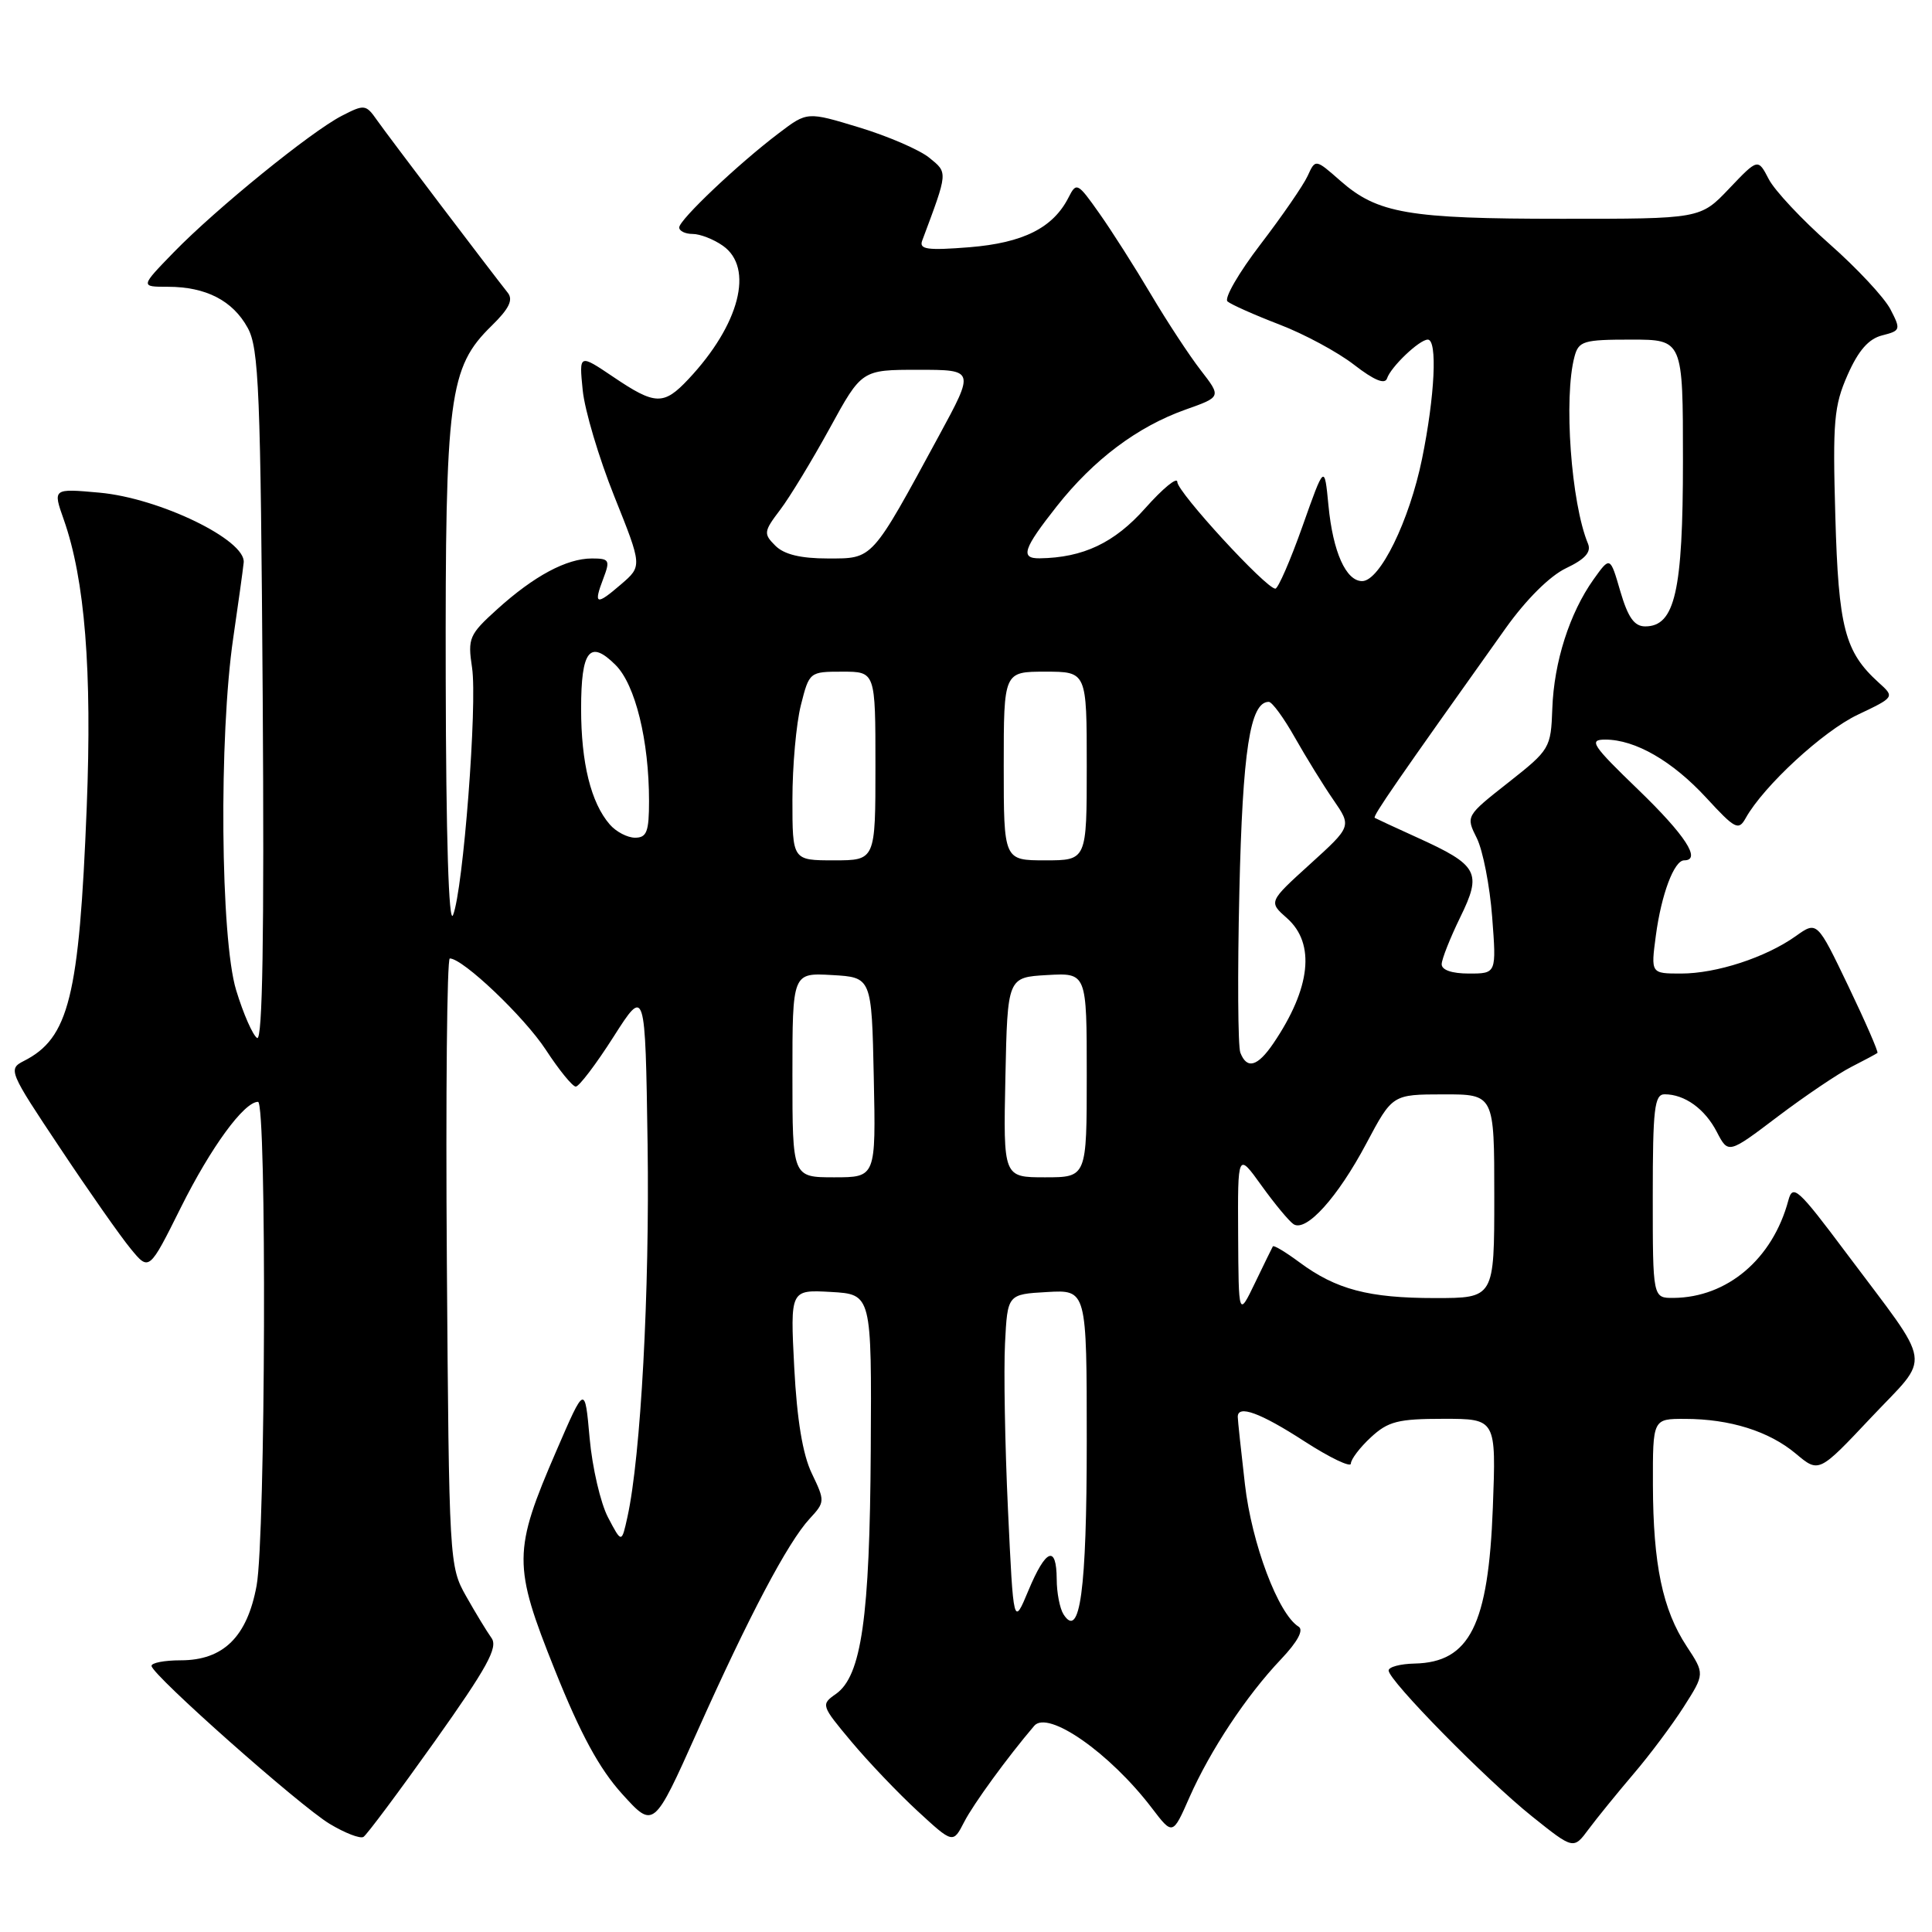 <?xml version="1.0" encoding="UTF-8" standalone="no"?>
<!DOCTYPE svg PUBLIC "-//W3C//DTD SVG 1.1//EN" "http://www.w3.org/Graphics/SVG/1.1/DTD/svg11.dtd" >
<svg xmlns="http://www.w3.org/2000/svg" xmlns:xlink="http://www.w3.org/1999/xlink" version="1.1" viewBox="0 0 256 256">
 <g >
 <path fill="currentColor"
d=" M 216.42 235.09 C 218.58 232.57 221.59 228.54 223.12 226.14 C 225.89 221.79 225.89 221.79 223.49 218.14 C 220.30 213.29 219.05 207.31 219.02 196.75 C 219.00 188.00 219.00 188.00 223.25 188.01 C 229.22 188.01 234.43 189.65 237.97 192.63 C 241.01 195.18 241.01 195.18 247.92 187.84 C 255.95 179.32 256.29 181.59 244.67 166.07 C 238.22 157.45 237.55 156.85 236.96 159.08 C 234.88 166.82 228.88 171.92 221.75 171.98 C 219.00 172.00 219.00 172.00 219.00 158.50 C 219.00 146.91 219.22 145.00 220.57 145.00 C 223.23 145.00 225.91 146.93 227.49 149.99 C 229.01 152.91 229.01 152.91 235.56 147.95 C 239.17 145.22 243.56 142.26 245.31 141.37 C 247.06 140.48 248.62 139.64 248.77 139.52 C 248.92 139.39 247.18 135.40 244.91 130.66 C 240.77 122.03 240.77 122.03 237.95 124.04 C 233.97 126.87 227.44 129.00 222.75 129.00 C 218.74 129.00 218.74 129.00 219.41 123.96 C 220.14 118.49 221.83 114.00 223.16 114.00 C 225.48 114.00 223.32 110.67 217.10 104.66 C 210.95 98.73 210.47 98.00 212.70 98.00 C 216.68 98.00 221.59 100.83 226.10 105.72 C 229.92 109.87 230.37 110.10 231.32 108.39 C 233.70 104.14 241.56 96.89 246.15 94.71 C 251.07 92.37 251.07 92.37 248.93 90.44 C 244.44 86.37 243.61 83.19 243.19 68.39 C 242.83 55.83 243.01 53.77 244.82 49.67 C 246.25 46.43 247.61 44.89 249.40 44.44 C 251.84 43.82 251.89 43.68 250.49 40.98 C 249.68 39.42 246.05 35.53 242.42 32.33 C 238.78 29.12 235.16 25.26 234.37 23.74 C 232.94 20.98 232.94 20.98 229.12 24.99 C 225.31 29.00 225.31 29.00 206.90 28.99 C 186.62 28.99 182.54 28.29 177.62 23.97 C 174.30 21.05 174.30 21.05 173.27 23.31 C 172.70 24.55 169.89 28.63 167.02 32.38 C 164.15 36.13 162.18 39.53 162.65 39.94 C 163.12 40.35 166.20 41.72 169.50 42.99 C 172.80 44.25 177.27 46.66 179.43 48.34 C 182.08 50.39 183.51 50.98 183.79 50.14 C 184.30 48.60 188.08 45.00 189.19 45.00 C 190.49 45.00 190.13 52.45 188.43 60.79 C 186.75 69.01 182.84 77.00 180.49 77.00 C 178.35 77.00 176.62 73.14 176.03 67.00 C 175.50 61.50 175.50 61.50 172.58 69.75 C 170.97 74.29 169.35 78.00 168.99 78.00 C 167.76 78.00 156.00 65.20 156.00 63.86 C 156.00 63.14 154.09 64.71 151.75 67.34 C 147.68 71.93 143.53 73.90 137.75 73.98 C 135.15 74.01 135.58 72.72 140.04 67.07 C 144.92 60.89 150.73 56.53 157.10 54.27 C 161.84 52.59 161.84 52.59 159.09 49.04 C 157.58 47.09 154.62 42.58 152.50 39.00 C 150.38 35.42 147.31 30.59 145.66 28.26 C 142.79 24.19 142.63 24.11 141.59 26.16 C 139.54 30.20 135.58 32.18 128.46 32.76 C 122.90 33.20 121.77 33.05 122.19 31.90 C 125.64 22.67 125.62 22.92 123.12 20.89 C 121.82 19.84 117.65 18.04 113.86 16.89 C 106.96 14.79 106.96 14.79 103.23 17.62 C 97.88 21.66 90.00 29.12 90.00 30.14 C 90.00 30.61 90.80 31.00 91.78 31.00 C 92.76 31.00 94.56 31.70 95.78 32.56 C 99.95 35.48 98.01 43.02 91.21 50.25 C 87.94 53.73 86.82 53.70 81.26 49.94 C 76.73 46.89 76.73 46.89 77.21 51.69 C 77.47 54.34 79.35 60.66 81.39 65.75 C 85.10 75.01 85.10 75.01 82.30 77.42 C 78.98 80.28 78.61 80.15 79.95 76.64 C 80.87 74.22 80.74 74.00 78.43 74.00 C 75.08 74.00 70.77 76.31 65.90 80.71 C 62.16 84.09 61.96 84.55 62.55 88.47 C 63.27 93.27 61.38 117.91 60.03 121.25 C 59.46 122.66 59.10 110.97 59.06 89.93 C 58.99 52.46 59.48 48.70 65.16 43.15 C 67.46 40.90 68.03 39.73 67.28 38.79 C 64.96 35.86 51.38 17.96 49.96 15.93 C 48.48 13.82 48.29 13.80 45.28 15.35 C 41.16 17.48 28.66 27.64 23.04 33.41 C 18.58 38.00 18.58 38.00 22.24 38.00 C 27.29 38.00 30.84 39.83 32.82 43.44 C 34.31 46.15 34.53 51.72 34.81 92.34 C 35.02 123.98 34.79 137.99 34.07 137.54 C 33.50 137.19 32.24 134.33 31.29 131.20 C 29.21 124.38 28.99 97.54 30.91 84.50 C 31.55 80.10 32.18 75.62 32.29 74.54 C 32.61 71.56 21.14 66.00 13.18 65.28 C 6.99 64.72 6.99 64.72 8.45 68.85 C 11.25 76.79 12.21 88.82 11.49 107.00 C 10.49 132.10 9.14 137.56 3.15 140.59 C 1.06 141.66 1.19 141.98 7.94 152.09 C 11.75 157.82 15.97 163.84 17.32 165.47 C 19.76 168.44 19.76 168.44 23.98 159.97 C 27.95 152.01 32.34 146.00 34.19 146.00 C 35.36 146.00 35.19 203.69 34.00 210.11 C 32.75 216.90 29.59 220.00 23.94 220.00 C 21.77 220.00 20.03 220.34 20.08 220.75 C 20.21 221.99 39.71 239.28 43.68 241.67 C 45.71 242.89 47.72 243.67 48.16 243.40 C 48.60 243.13 52.85 237.43 57.60 230.75 C 64.55 220.96 66.02 218.29 65.13 217.05 C 64.52 216.20 63.00 213.70 61.76 211.50 C 59.53 207.56 59.50 206.93 59.21 167.25 C 59.05 145.11 59.23 127.00 59.60 127.00 C 61.34 127.00 69.47 134.74 72.33 139.11 C 74.07 141.78 75.86 143.97 76.29 143.98 C 76.72 143.99 78.97 141.03 81.29 137.39 C 85.50 130.79 85.50 130.79 85.81 151.64 C 86.09 171.14 84.91 192.95 83.14 201.00 C 82.37 204.50 82.37 204.50 80.57 201.07 C 79.58 199.19 78.48 194.46 78.13 190.57 C 77.50 183.50 77.50 183.50 73.74 192.20 C 67.96 205.55 67.95 207.38 73.52 221.28 C 76.92 229.78 79.41 234.36 82.43 237.70 C 86.62 242.33 86.62 242.33 92.40 229.42 C 99.24 214.12 104.40 204.35 107.28 201.24 C 109.32 199.03 109.33 198.91 107.57 195.24 C 106.36 192.73 105.60 188.11 105.24 181.19 C 104.71 170.89 104.71 170.89 110.10 171.19 C 115.50 171.50 115.50 171.50 115.38 192.12 C 115.25 214.37 114.15 222.08 110.76 224.46 C 108.76 225.86 108.80 225.98 112.80 230.76 C 115.04 233.44 119.00 237.59 121.58 239.97 C 126.28 244.30 126.28 244.30 127.77 241.40 C 128.98 239.04 133.51 232.82 137.04 228.68 C 138.86 226.55 147.06 232.27 152.63 239.58 C 155.39 243.20 155.39 243.20 157.62 238.13 C 160.37 231.92 165.15 224.69 169.73 219.87 C 171.94 217.54 172.78 215.98 172.07 215.54 C 169.38 213.88 165.86 204.54 164.96 196.68 C 164.44 192.18 164.01 188.16 164.01 187.75 C 163.99 186.10 166.99 187.19 172.84 190.98 C 176.23 193.17 179.00 194.49 179.00 193.93 C 179.00 193.37 180.19 191.80 181.65 190.45 C 183.93 188.34 185.25 188.00 191.27 188.00 C 198.25 188.00 198.25 188.00 197.81 199.75 C 197.22 215.34 194.75 220.27 187.44 220.43 C 185.55 220.47 184.00 220.88 184.00 221.35 C 184.00 222.67 196.90 235.80 203.00 240.68 C 208.50 245.08 208.50 245.08 210.50 242.38 C 211.60 240.90 214.27 237.62 216.42 235.09 Z  M 133.56 200.00 C 133.16 191.47 132.99 181.57 133.17 178.00 C 133.50 171.50 133.50 171.50 138.75 171.20 C 144.00 170.90 144.00 170.90 144.00 191.01 C 144.00 210.73 143.10 217.35 140.91 213.89 C 140.43 213.12 140.02 211.04 140.02 209.25 C 139.99 204.65 138.58 205.22 136.27 210.75 C 134.29 215.50 134.29 215.50 133.56 200.00 Z  M 164.06 163.60 C 164.00 152.70 164.00 152.70 167.16 157.10 C 168.90 159.52 170.81 161.82 171.40 162.21 C 173.07 163.30 177.25 158.67 181.05 151.51 C 184.50 145.02 184.50 145.02 191.25 145.01 C 198.00 145.00 198.00 145.00 198.00 158.50 C 198.00 172.00 198.00 172.00 190.15 172.00 C 181.34 172.00 177.04 170.86 172.18 167.26 C 170.36 165.91 168.78 164.96 168.66 165.15 C 168.55 165.34 167.48 167.53 166.29 170.00 C 164.12 174.50 164.12 174.50 164.06 163.60 Z  M 105.00 142.45 C 105.00 128.90 105.00 128.90 110.25 129.20 C 115.50 129.50 115.50 129.50 115.78 142.75 C 116.06 156.00 116.06 156.00 110.53 156.00 C 105.00 156.00 105.00 156.00 105.00 142.45 Z  M 133.22 142.75 C 133.50 129.50 133.50 129.50 138.75 129.20 C 144.00 128.90 144.00 128.90 144.00 142.45 C 144.00 156.00 144.00 156.00 138.47 156.00 C 132.94 156.00 132.94 156.00 133.22 142.75 Z  M 164.35 139.48 C 164.03 138.64 163.97 129.07 164.22 118.23 C 164.65 99.41 165.64 93.00 168.12 93.00 C 168.56 93.00 170.12 95.14 171.59 97.75 C 173.07 100.36 175.36 104.08 176.69 106.00 C 179.10 109.50 179.10 109.50 173.59 114.50 C 168.08 119.50 168.08 119.50 170.54 121.67 C 174.33 125.03 173.68 130.95 168.73 138.25 C 166.63 141.34 165.22 141.73 164.35 139.48 Z  M 191.03 127.75 C 191.05 127.06 192.16 124.27 193.49 121.54 C 196.40 115.60 195.89 114.65 187.75 110.96 C 184.86 109.65 182.35 108.48 182.16 108.37 C 181.85 108.17 185.10 103.48 199.51 83.24 C 202.22 79.44 205.35 76.32 207.51 75.29 C 210.04 74.09 210.87 73.15 210.42 72.05 C 208.18 66.69 207.17 52.68 208.63 47.25 C 209.18 45.19 209.82 45.00 216.12 45.00 C 223.00 45.00 223.00 45.00 223.00 61.05 C 223.00 78.34 221.94 83.00 218.00 83.00 C 216.55 83.00 215.72 81.82 214.70 78.35 C 213.35 73.70 213.35 73.70 211.15 76.78 C 207.98 81.24 205.91 87.71 205.69 93.88 C 205.50 99.14 205.38 99.34 199.86 103.69 C 194.22 108.13 194.22 108.13 195.69 111.07 C 196.49 112.69 197.41 117.39 197.72 121.51 C 198.29 129.00 198.29 129.00 194.64 129.00 C 192.38 129.00 191.01 128.53 191.03 127.75 Z  M 105.00 105.94 C 105.00 101.51 105.50 95.89 106.12 93.44 C 107.23 89.03 107.27 89.00 111.62 89.00 C 116.00 89.00 116.00 89.00 116.00 101.50 C 116.00 114.00 116.00 114.00 110.50 114.00 C 105.00 114.00 105.00 114.00 105.00 105.94 Z  M 133.00 101.50 C 133.00 89.00 133.00 89.00 138.50 89.00 C 144.00 89.00 144.00 89.00 144.00 101.50 C 144.00 114.00 144.00 114.00 138.50 114.00 C 133.00 114.00 133.00 114.00 133.00 101.50 Z  M 80.80 109.25 C 78.30 106.37 77.00 101.10 77.00 93.91 C 77.00 86.15 78.15 84.70 81.58 88.13 C 84.18 90.73 86.00 98.13 86.00 106.14 C 86.00 110.20 85.70 111.00 84.15 111.00 C 83.14 111.00 81.63 110.21 80.80 109.25 Z  M 102.74 72.31 C 101.15 70.73 101.19 70.43 103.37 67.56 C 104.65 65.88 107.60 61.01 109.94 56.75 C 114.18 49.00 114.18 49.00 121.67 49.00 C 129.16 49.00 129.16 49.00 124.41 57.75 C 115.41 74.34 115.72 74.00 109.70 74.00 C 106.09 74.00 103.90 73.47 102.74 72.31 Z "/>
</g>
</svg>